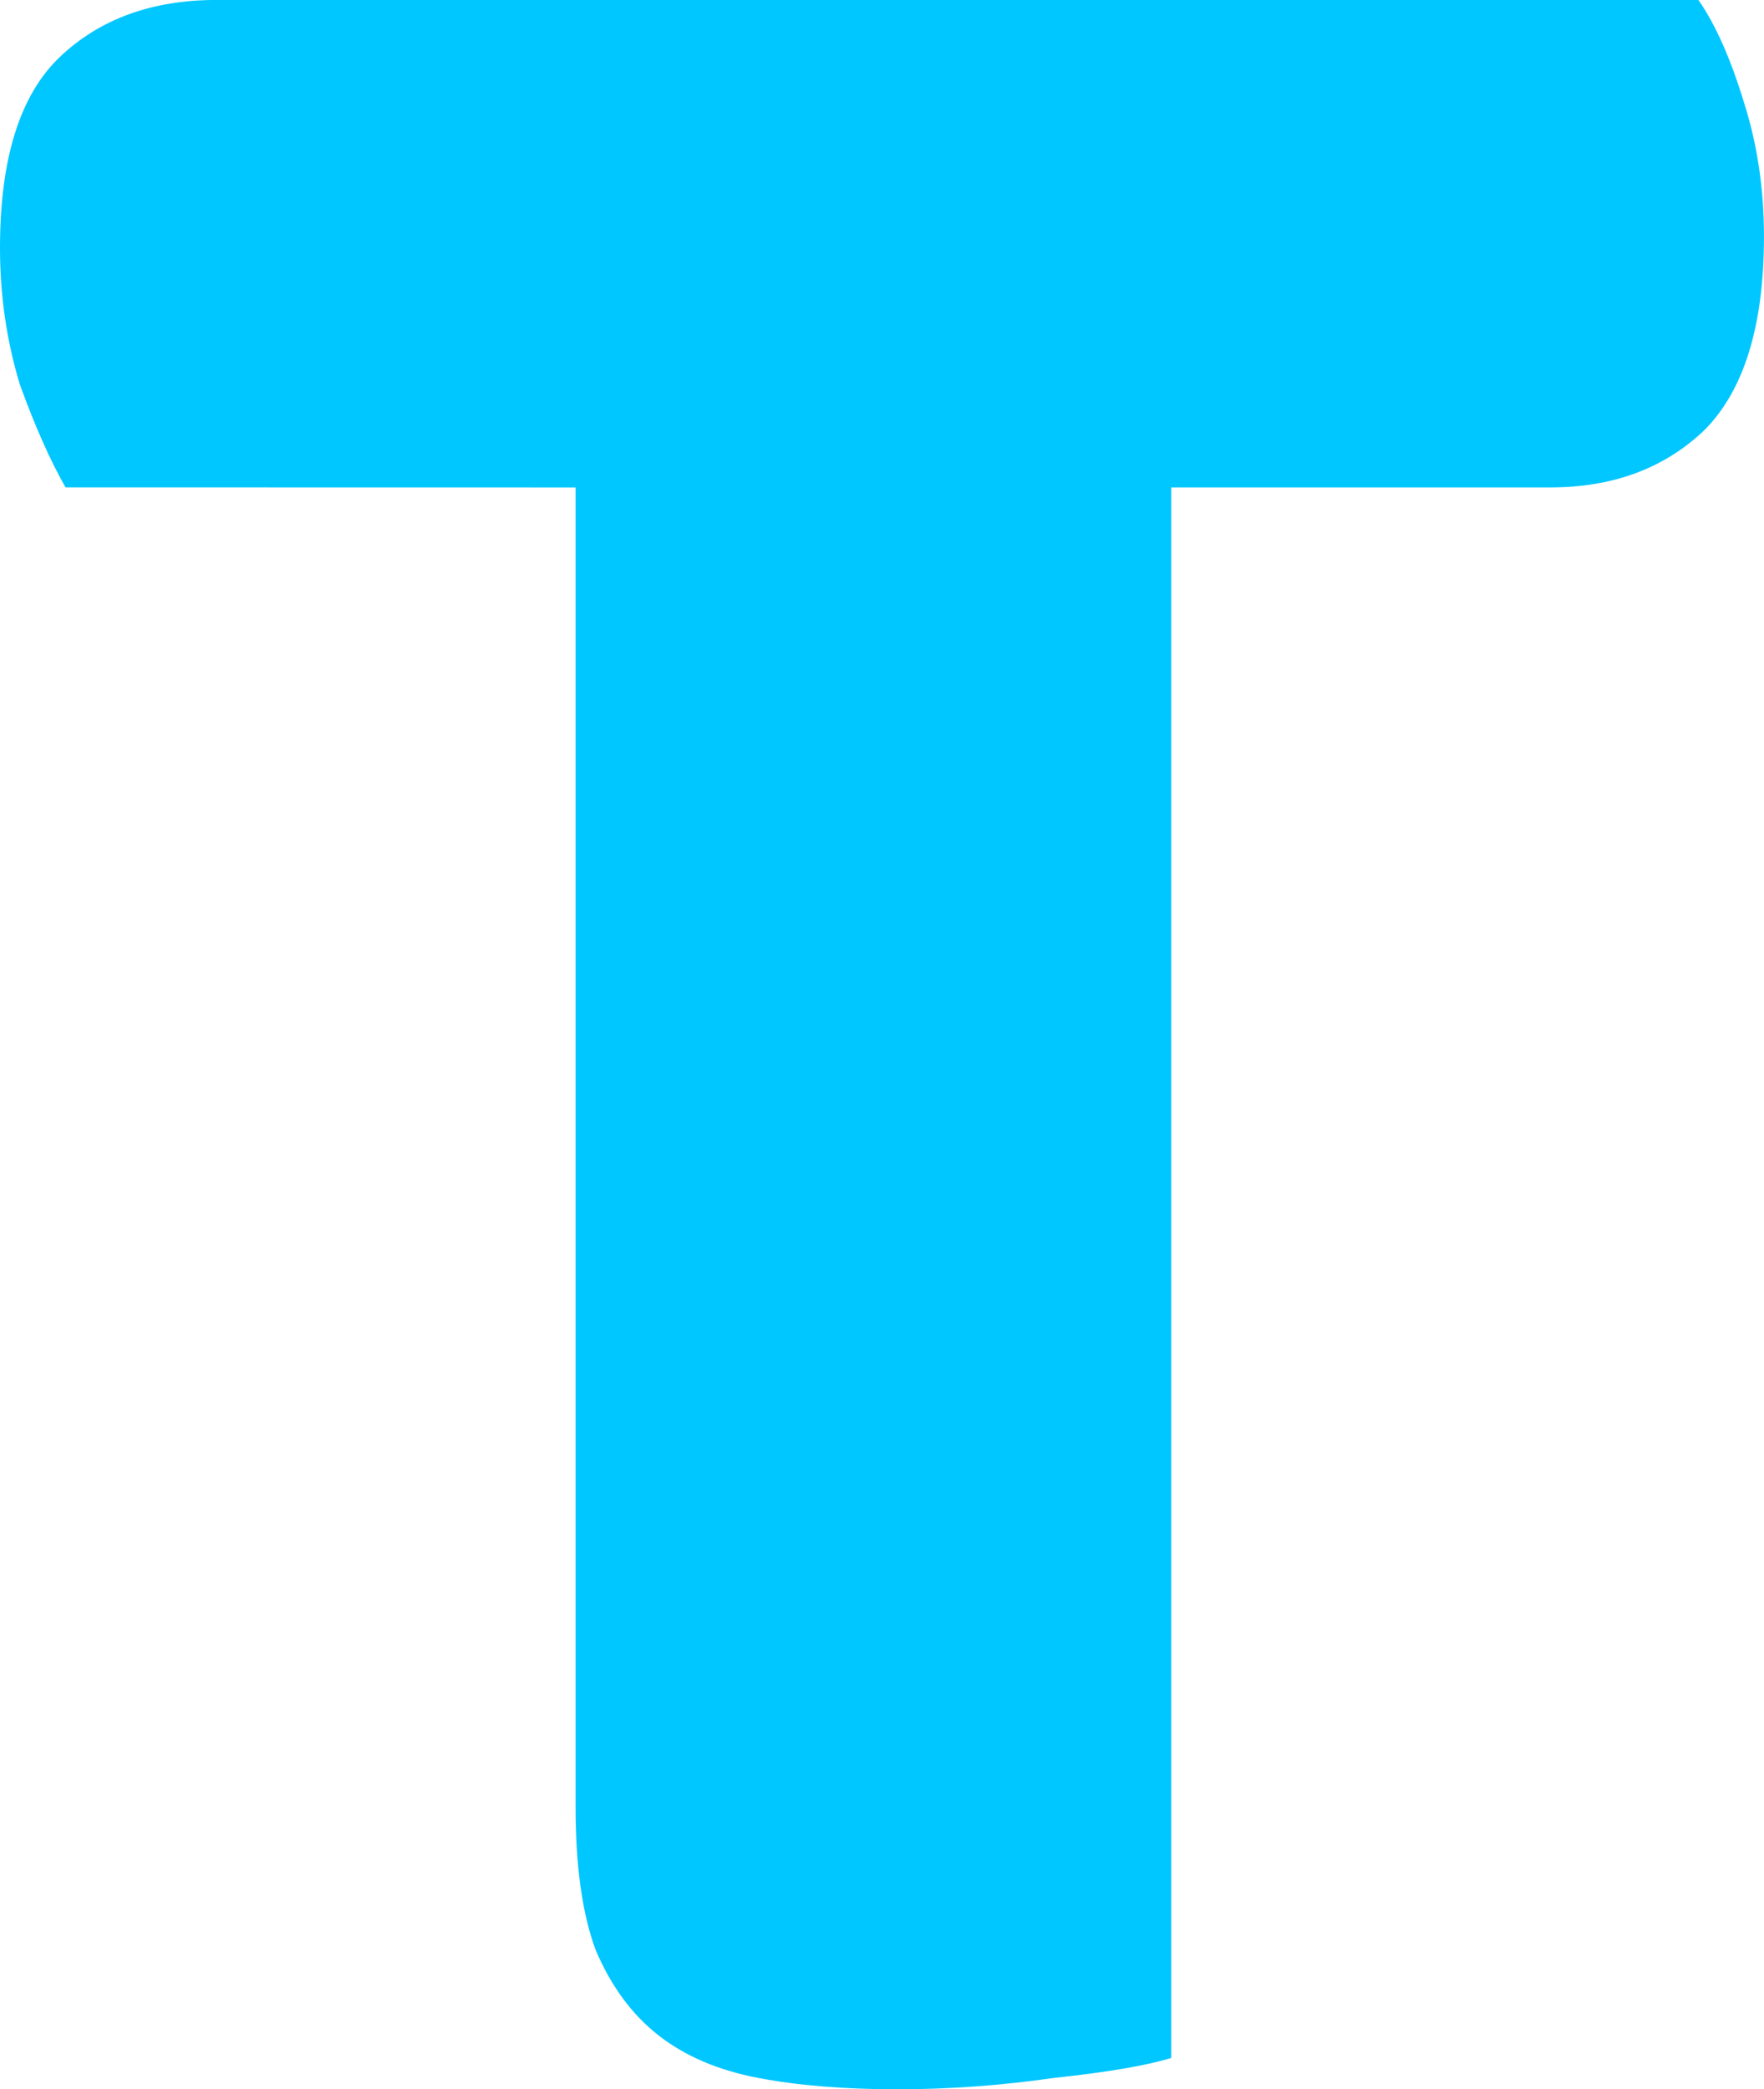 <svg version="1.1" xmlns="http://www.w3.org/2000/svg" xmlns:xlink="http://www.w3.org/1999/xlink" width="39.387" height="46.64" viewBox="0,0,39.387,46.64"><g transform="translate(-220.307,-156.68)"><g data-paper-data="{&quot;isPaintingLayer&quot;:true}" fill="#00c7ff" fill-rule="nonzero" stroke="#000000" stroke-width="0" stroke-linecap="square" stroke-linejoin="miter" stroke-miterlimit="10" stroke-dasharray="" stroke-dashoffset="0" style="mix-blend-mode: normal"><path d="M221.77,167.56c-0.339,-0.594 -0.679,-1.357 -1.018,-2.291c-0.297,-0.976 -0.445,-1.994 -0.445,-3.054c0,-1.994 0.445,-3.415 1.336,-4.263c0.891,-0.848 2.057,-1.273 3.5,-1.273h33.087c0.382,0.551 0.721,1.315 1.018,2.291c0.297,0.933 0.445,1.93 0.445,2.991c0,1.994 -0.445,3.436 -1.336,4.327c-0.891,0.848 -2.036,1.273 -3.436,1.273h-8.463v35.06c-0.551,0.17 -1.421,0.318 -2.609,0.445c-1.188,0.17 -2.354,0.255 -3.5,0.255c-1.188,0 -2.227,-0.085 -3.118,-0.255c-0.891,-0.17 -1.633,-0.488 -2.227,-0.954c-0.594,-0.467 -1.06,-1.103 -1.4,-1.909c-0.297,-0.806 -0.445,-1.866 -0.445,-3.181v-29.46z"/></g></g></svg>